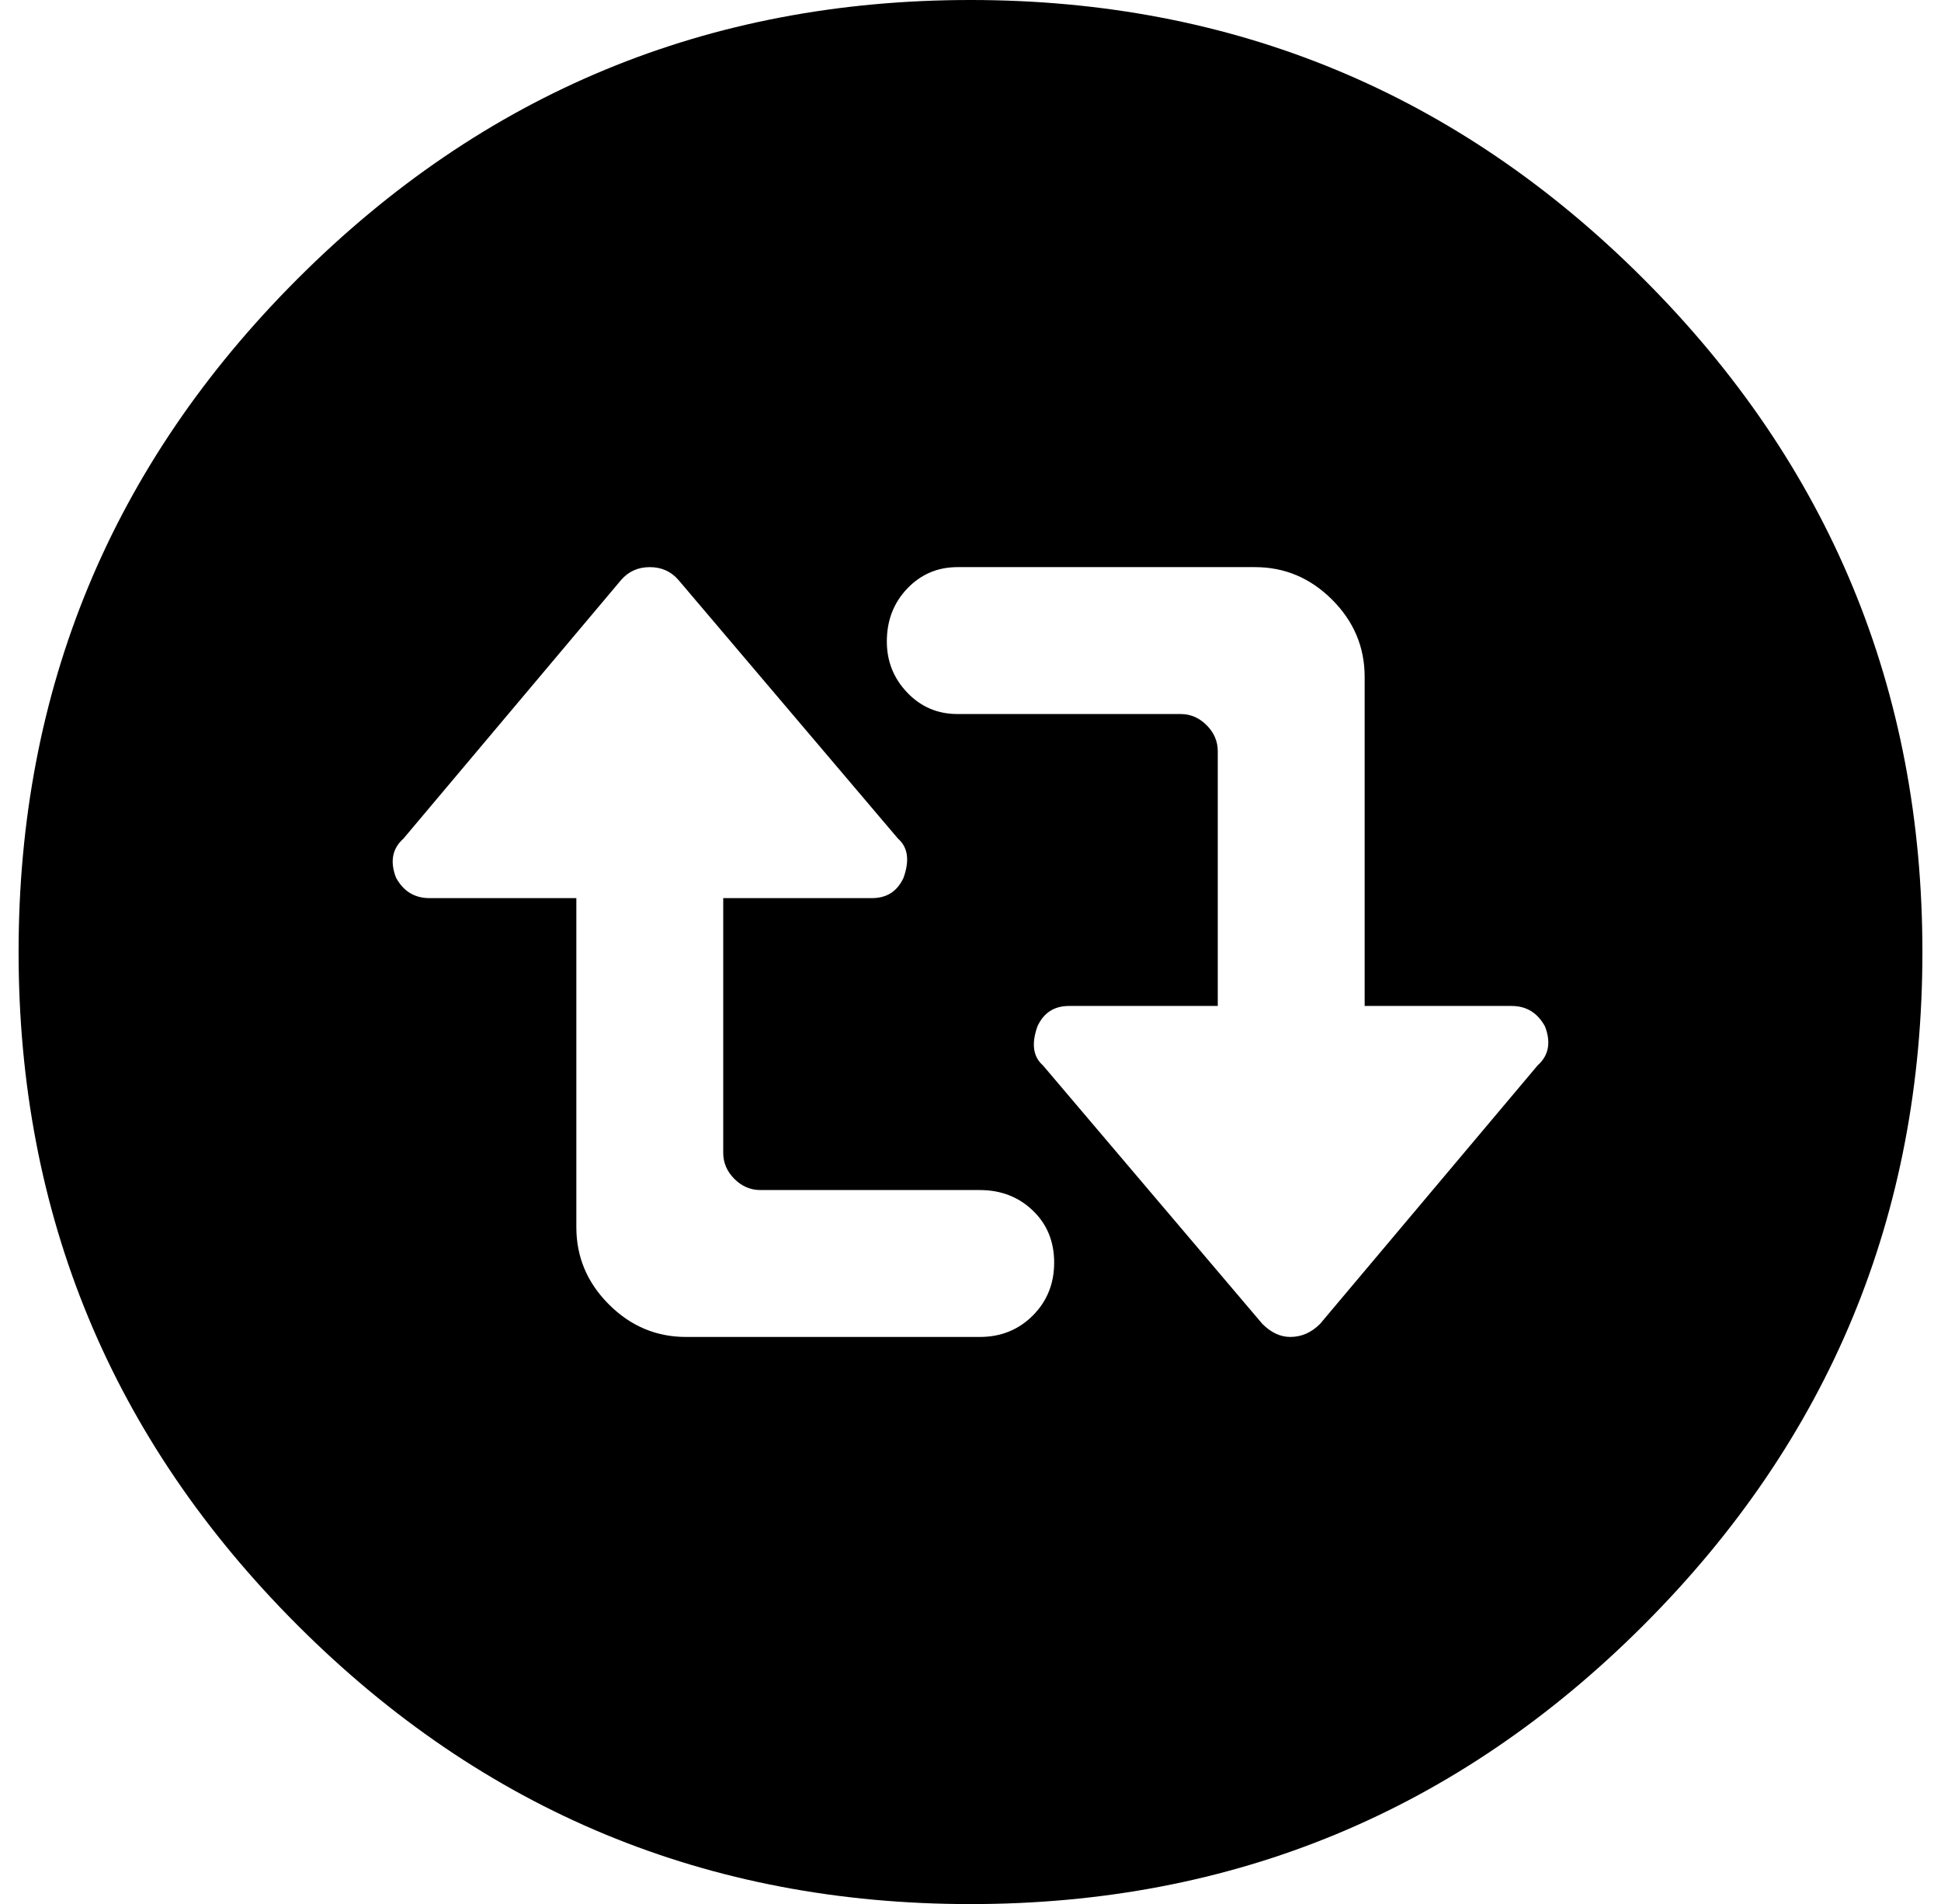<?xml version="1.0" standalone="no"?>
<!DOCTYPE svg PUBLIC "-//W3C//DTD SVG 1.1//EN" "http://www.w3.org/Graphics/SVG/1.1/DTD/svg11.dtd" >
<svg xmlns="http://www.w3.org/2000/svg" xmlns:xlink="http://www.w3.org/1999/xlink" version="1.1" viewBox="-10 0 1044 1024">
   <path fill="currentColor"
d="M512 0q212 0 362 150t150 362t-150 362t-362 150t-362 -150t-150 -362t150 -362t362 -150zM700 712l117 -139q9 -8 4 -21q-6 -11 -18 -11h-79v-177q0 -24 -17.5 -41.5t-41.5 -17.5h-160q-16 0 -27 11.5t-11 28.5q0 16 11 27.5t27 11.5h120q8 0 14 6t6 14v137h-80
q-12 0 -17 11q-5 14 3 21l118 139q7 7 15 7q9 0 16 -7zM359 719h158q17 0 28.5 -11.5t11.5 -28.5t-11.5 -28t-28.5 -11h-118q-8 0 -14 -6t-6 -14v-137h80q12 0 17 -11q5 -14 -3 -21l-118 -139q-6 -7 -15.5 -7t-15.5 7l-117 139q-9 8 -4 21q6 11 18 11h79v177q0 24 17.5 41.5
t41.5 17.5z" />
</svg>
